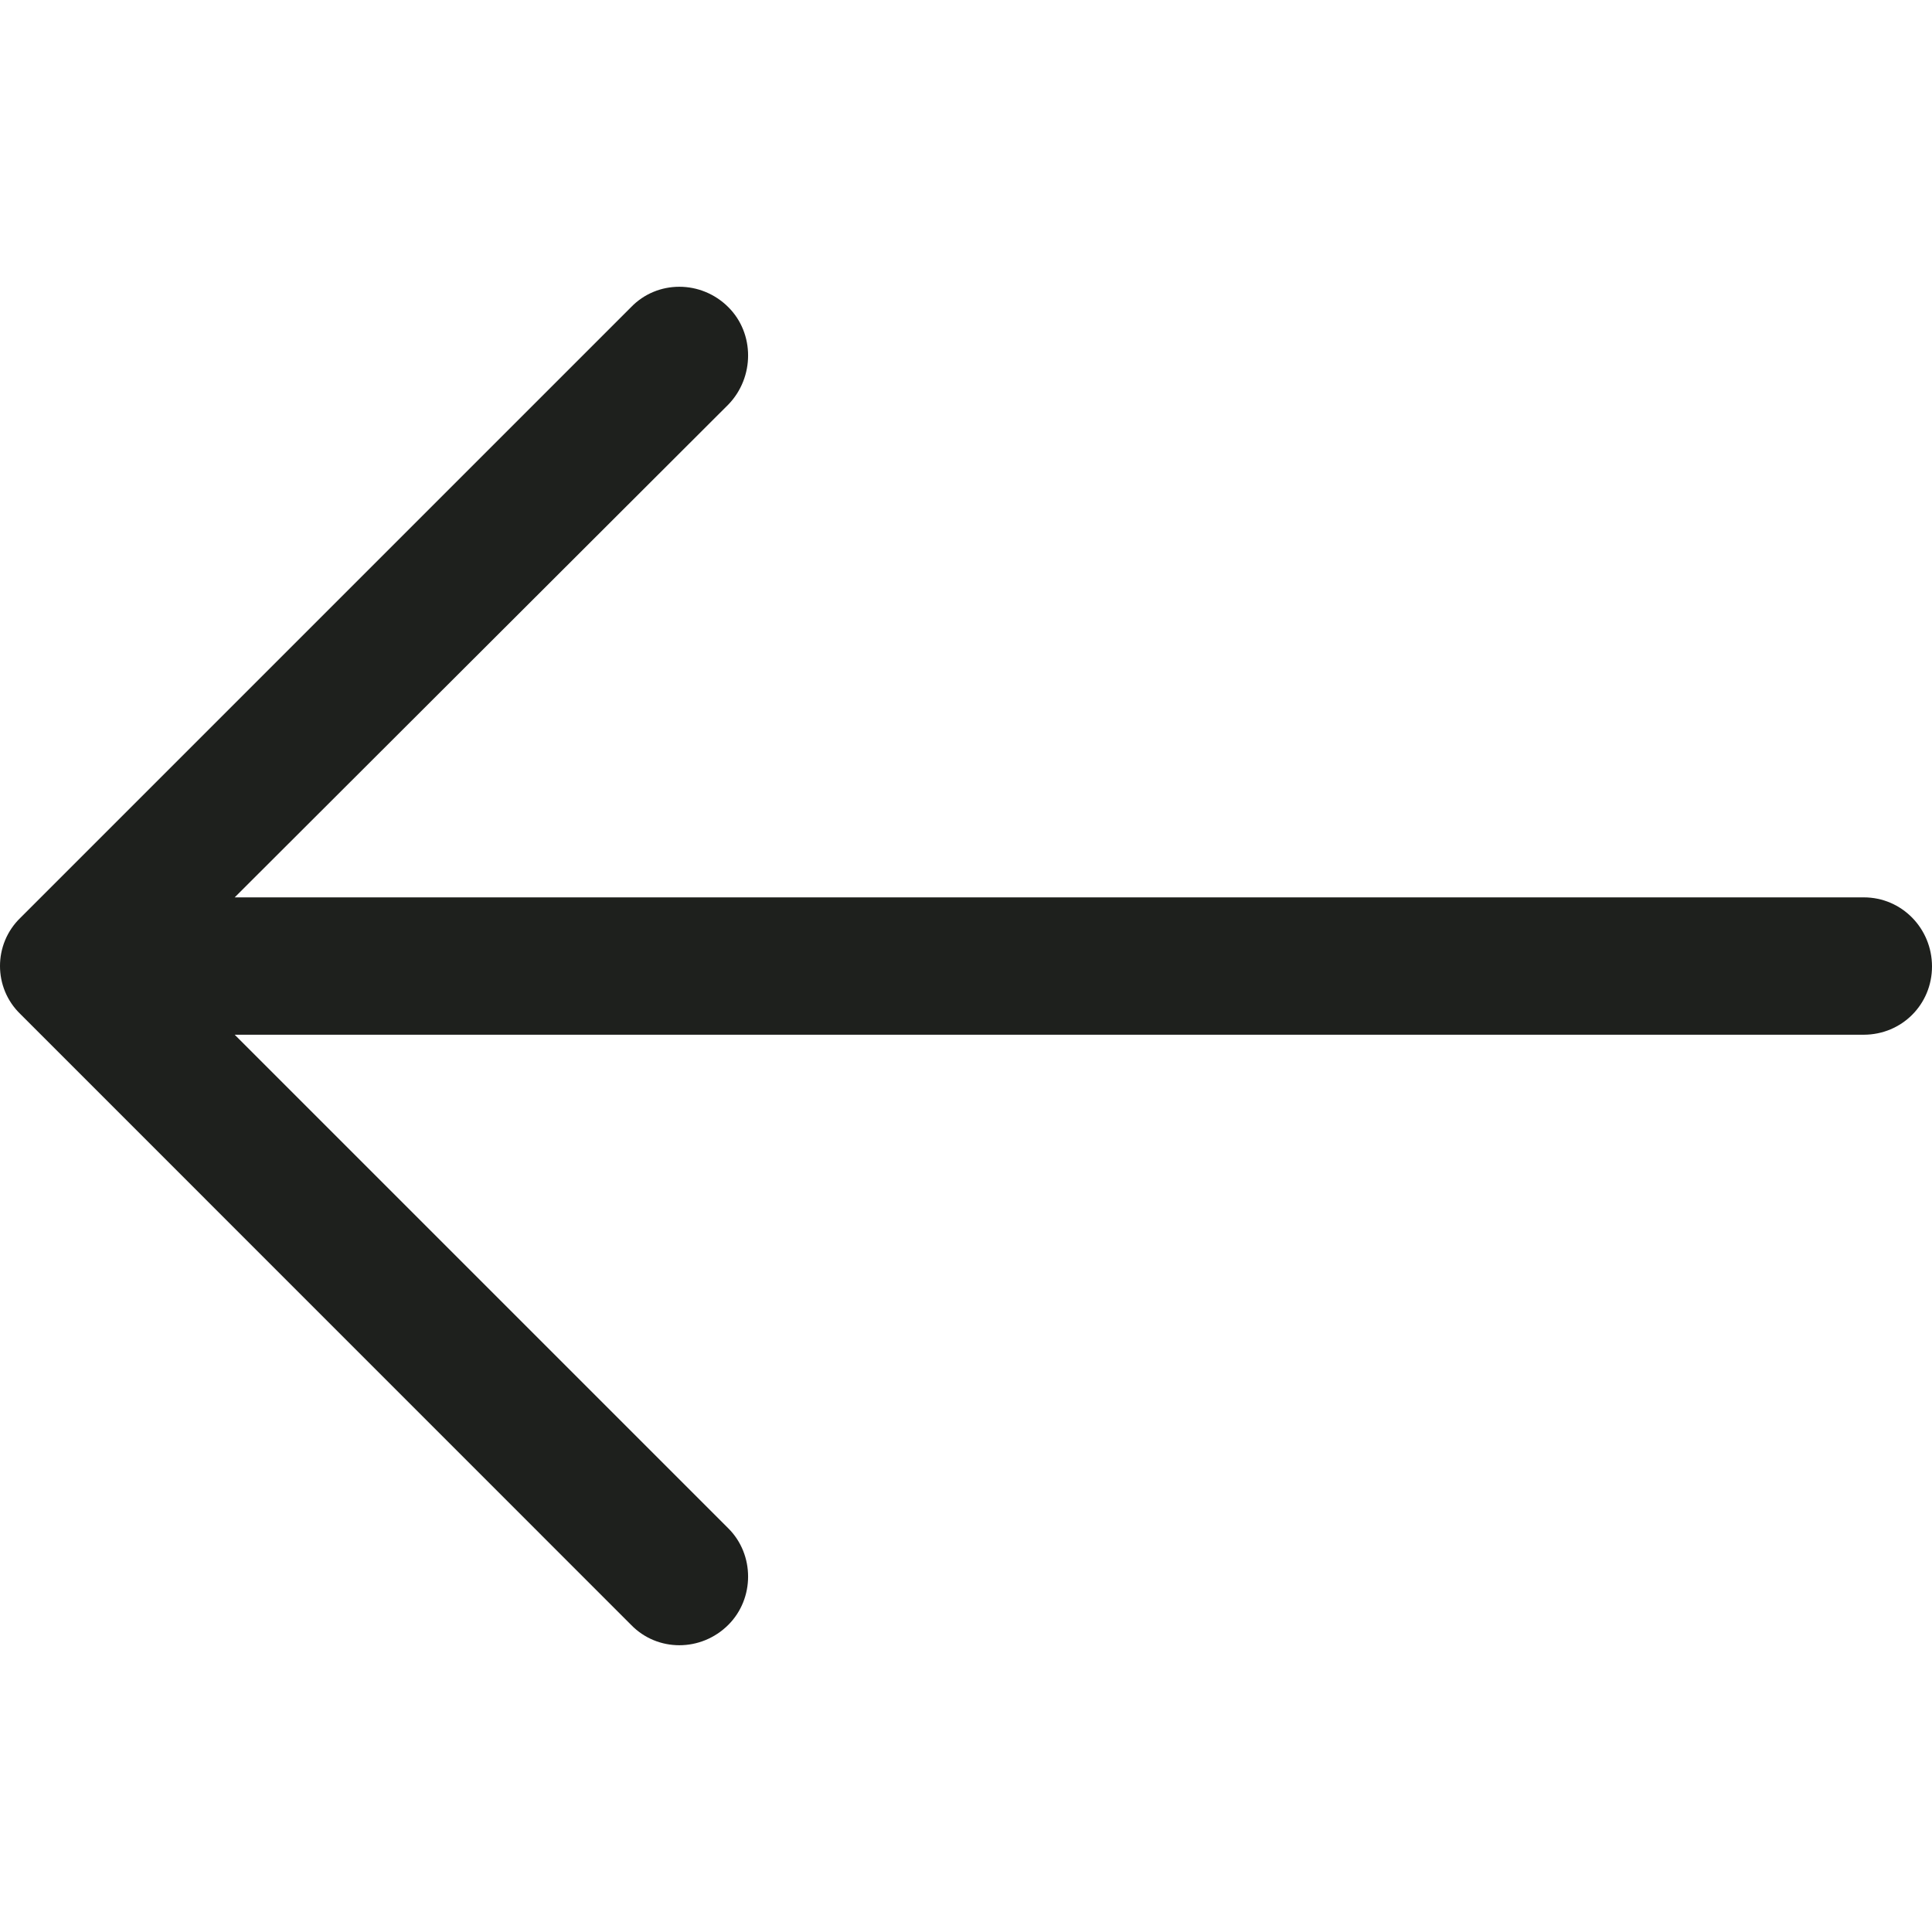 <svg width="21" height="21" viewBox="0 0 21 21" fill="none" xmlns="http://www.w3.org/2000/svg">
<g clip-path="url(#clip0)">
<path d="M6.859 17.661C7.145 17.957 7.621 17.957 7.917 17.661C8.203 17.375 8.203 16.898 7.917 16.613L2.551 11.247L20.259 11.247C20.672 11.246 21 10.918 21 10.505C21 10.092 20.672 9.754 20.259 9.754L2.551 9.754L7.917 4.397C8.203 4.101 8.203 3.624 7.917 3.339C7.621 3.043 7.144 3.043 6.859 3.339L0.222 9.976C-0.074 10.262 -0.074 10.738 0.222 11.023L6.859 17.661Z" fill="#1E201D"/>
</g>
<defs>
<clipPath id="clip0">
<rect x="21" y="21" width="21" height="21" transform="rotate(-180 21 21)" fill="white"/>
</clipPath>
</defs>
</svg>
